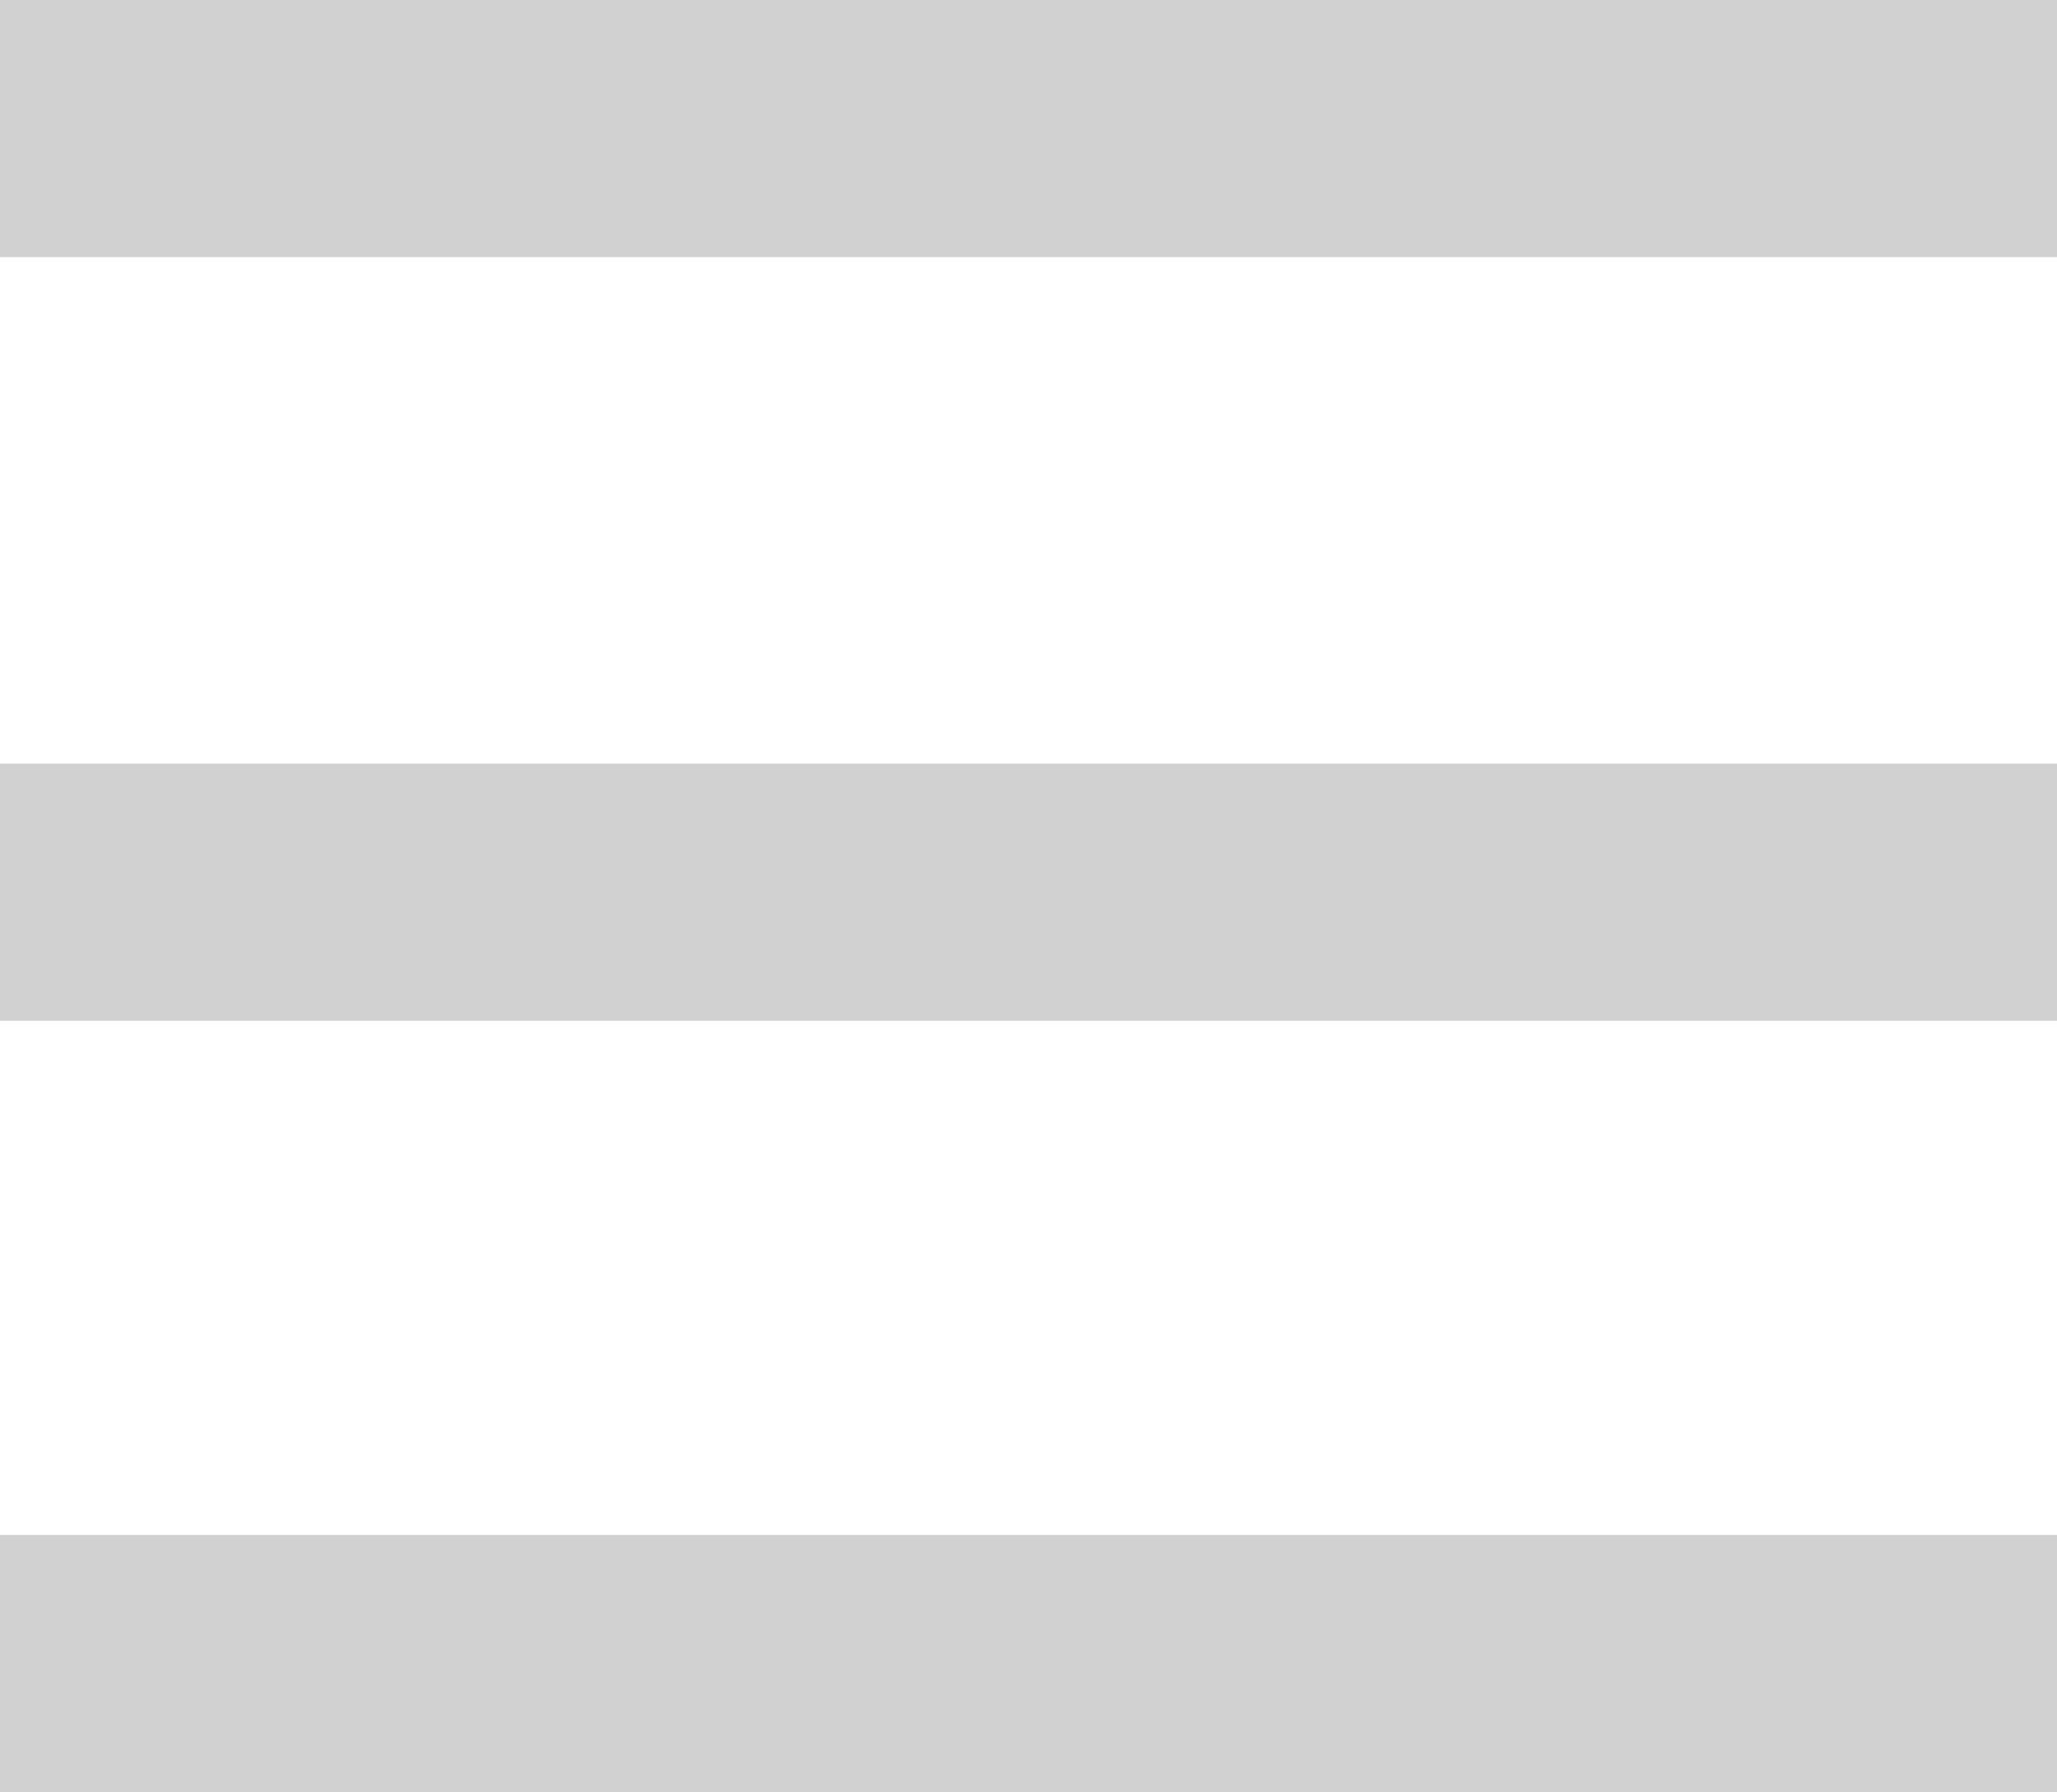 <svg xmlns="http://www.w3.org/2000/svg" width="36" height="31.365" viewBox="0 0 36 31.365">
  <path id="Icon_open-menu" data-name="Icon open-menu" d="M0,0V4.5H36V0ZM0,13.365v4.5H36v-4.5Zm0,13.5v4.5H36v-4.5Z"  fill="#d1d1d1"/>
</svg>
